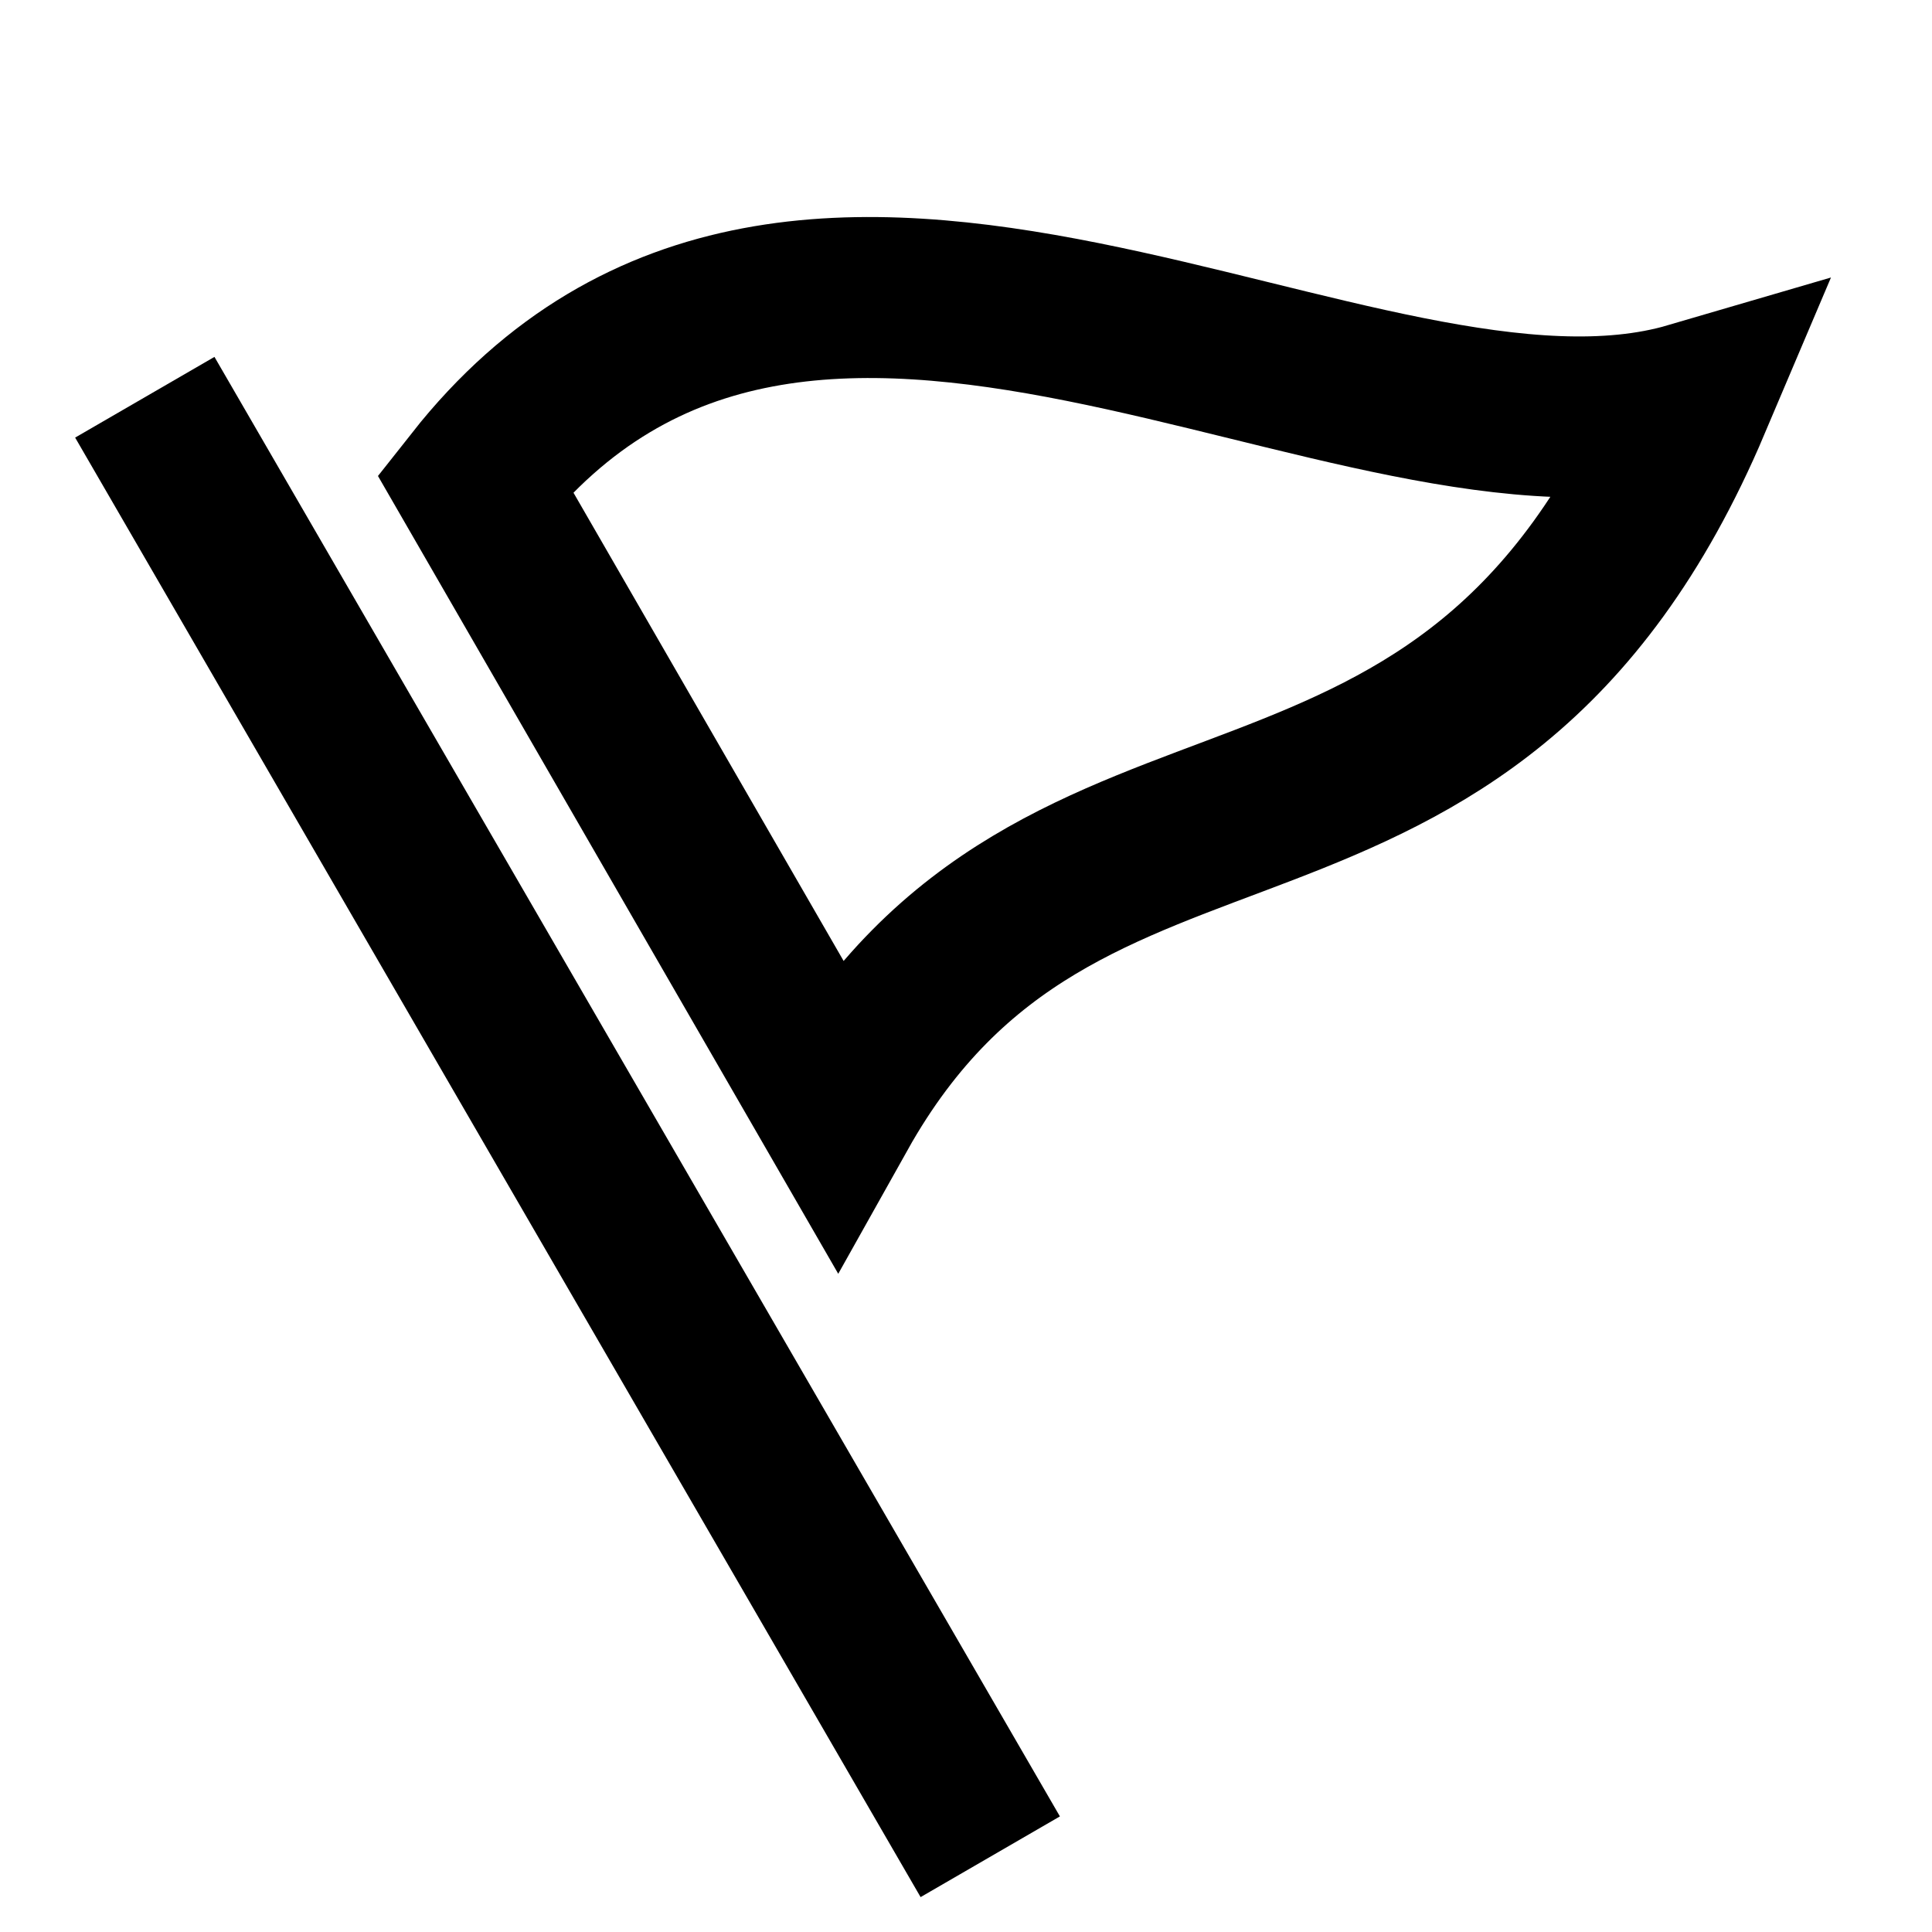 <svg xmlns="http://www.w3.org/2000/svg" viewBox="0 0 24 24" width="24" height="24"><g class="nc-icon-wrapper"><line data-color="color-2" fill="none" stroke="currentColor" stroke-width="2" stroke-linecap="square" stroke-miterlimit="10" x1="2.3" y1="5.8" x2="11.8" y2="22.2" stroke-linejoin="miter"/> <path fill="none" stroke="currentColor" stroke-width="2" stroke-linecap="square" stroke-miterlimit="10" d="M21,5 c-2.8,6.6-7.8,3.8-10.6,8.8L5.9,6C10,0.8,16.9,6.2,21,5z" stroke-linejoin="miter"/></g></svg>
